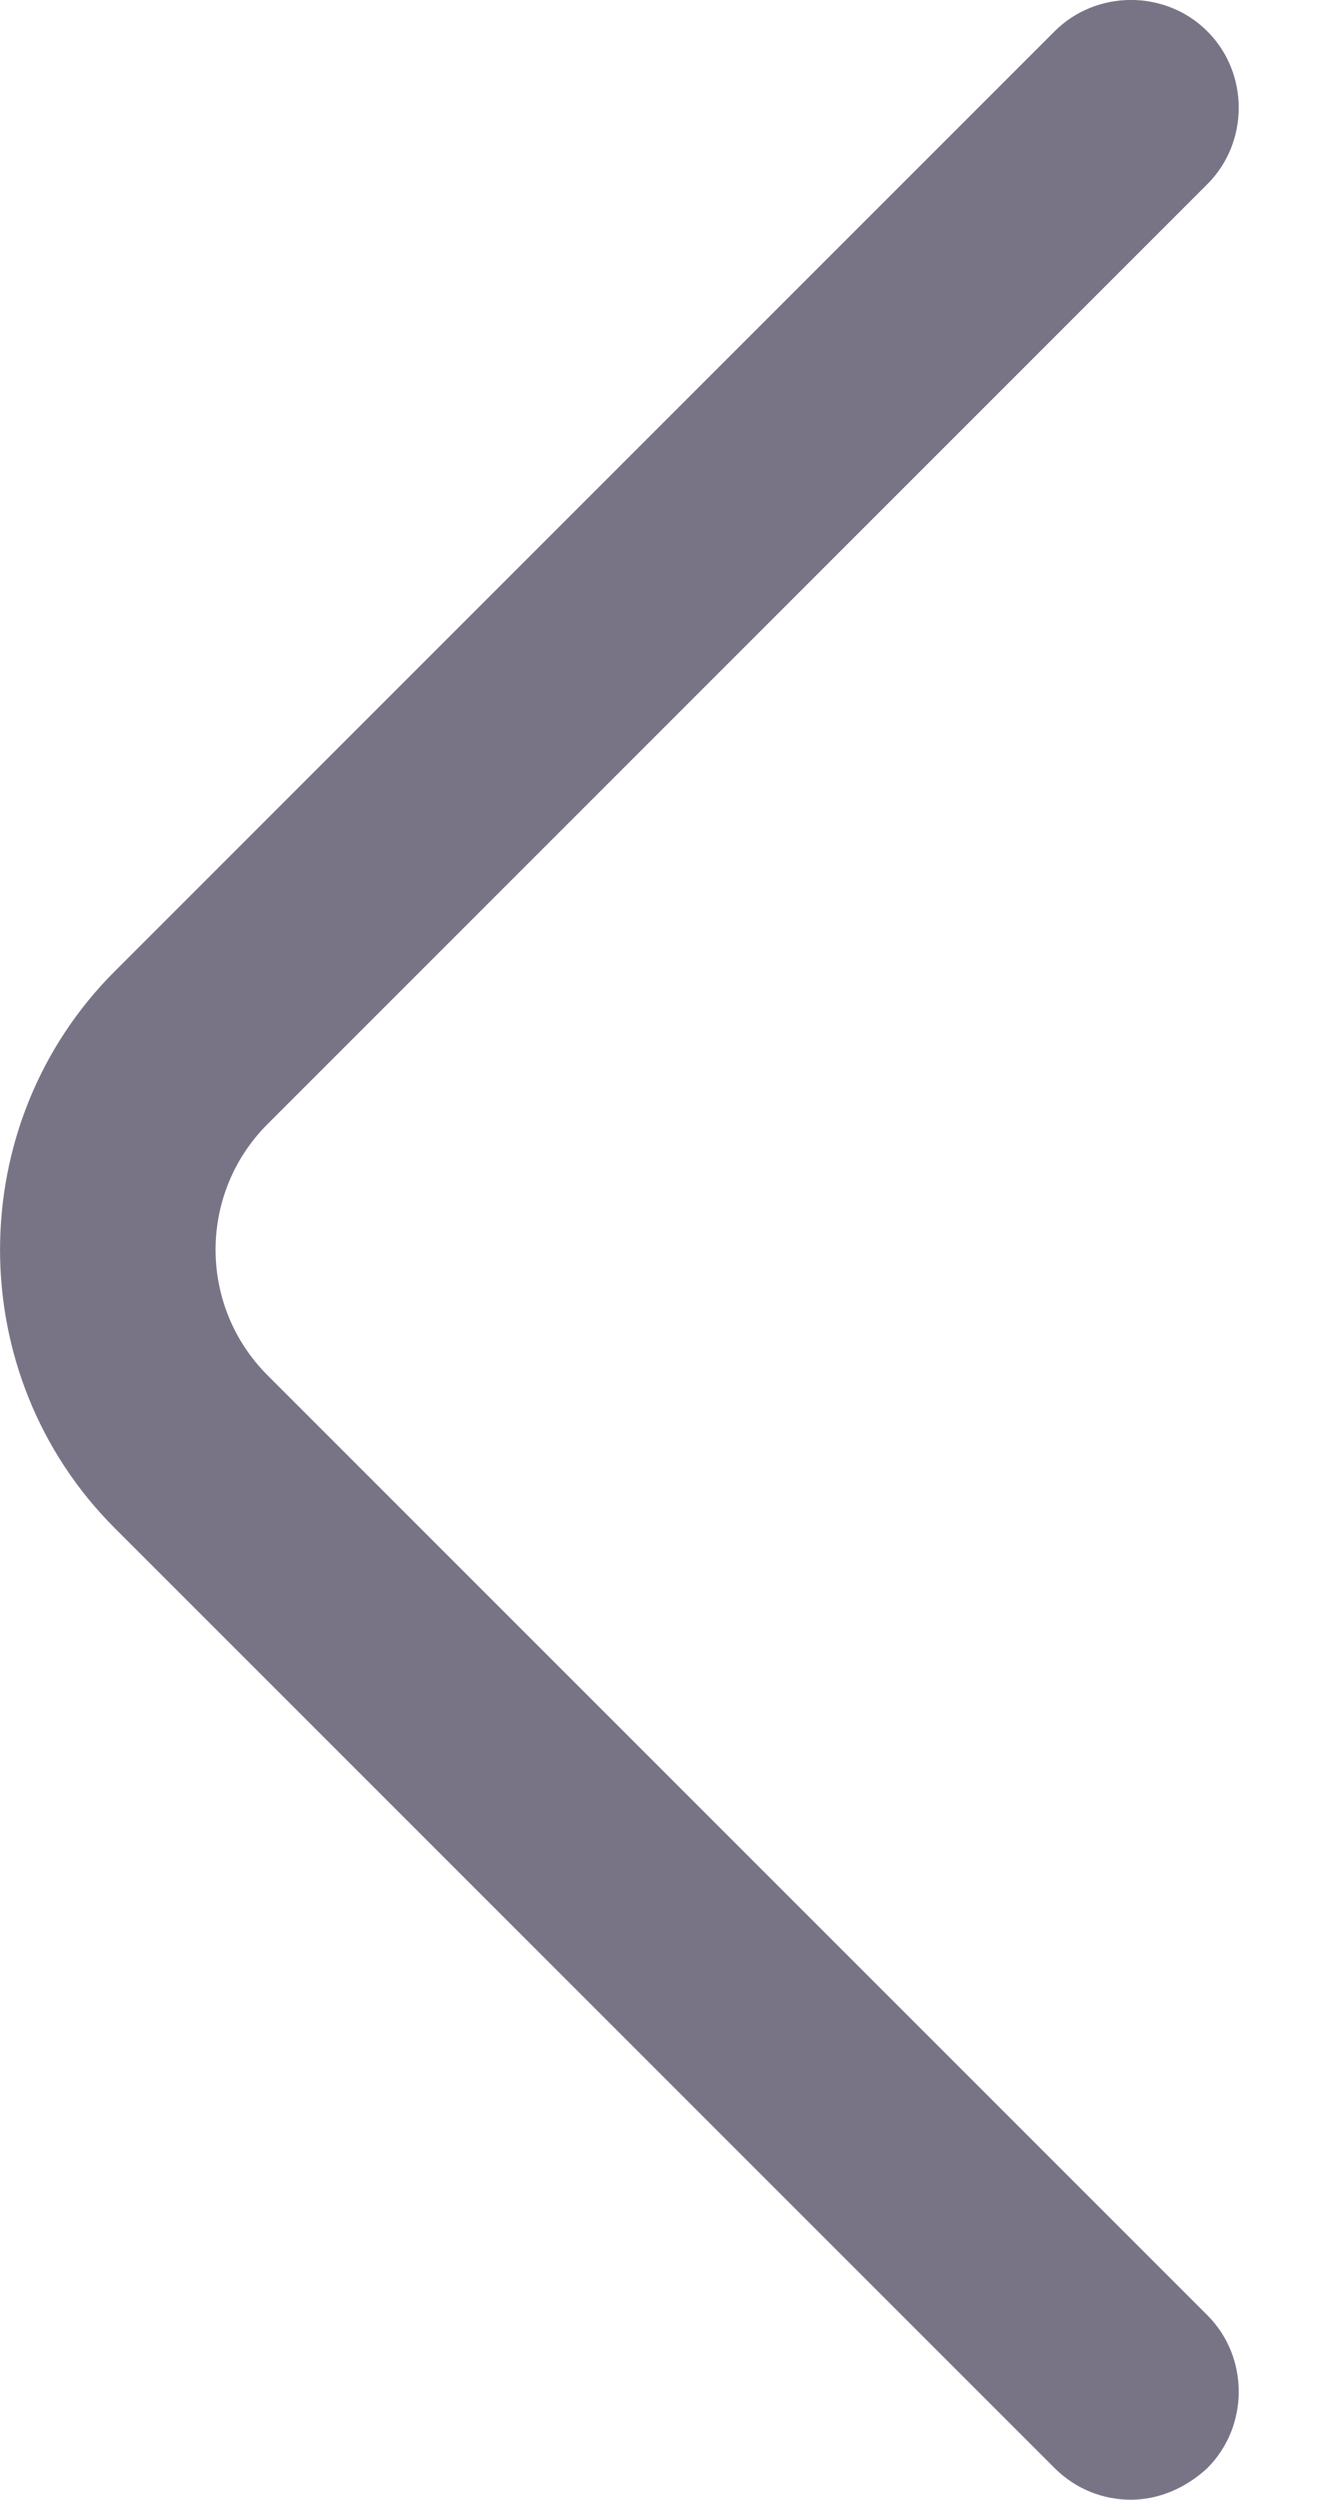 <svg width="8" height="15" viewBox="0 0 8 15" fill="none" xmlns="http://www.w3.org/2000/svg">
<path d="M6.787 15C6.623 15 6.459 14.939 6.329 14.81L0.688 9.169C-0.229 8.252 -0.229 6.746 0.688 5.829L6.329 0.188C6.58 -0.063 6.995 -0.063 7.246 0.188C7.497 0.439 7.497 0.854 7.246 1.105L1.605 6.746C1.19 7.162 1.19 7.836 1.605 8.252L7.246 13.893C7.497 14.143 7.497 14.559 7.246 14.81C7.116 14.931 6.952 15 6.787 15Z" fill="#787486"/>
</svg>
